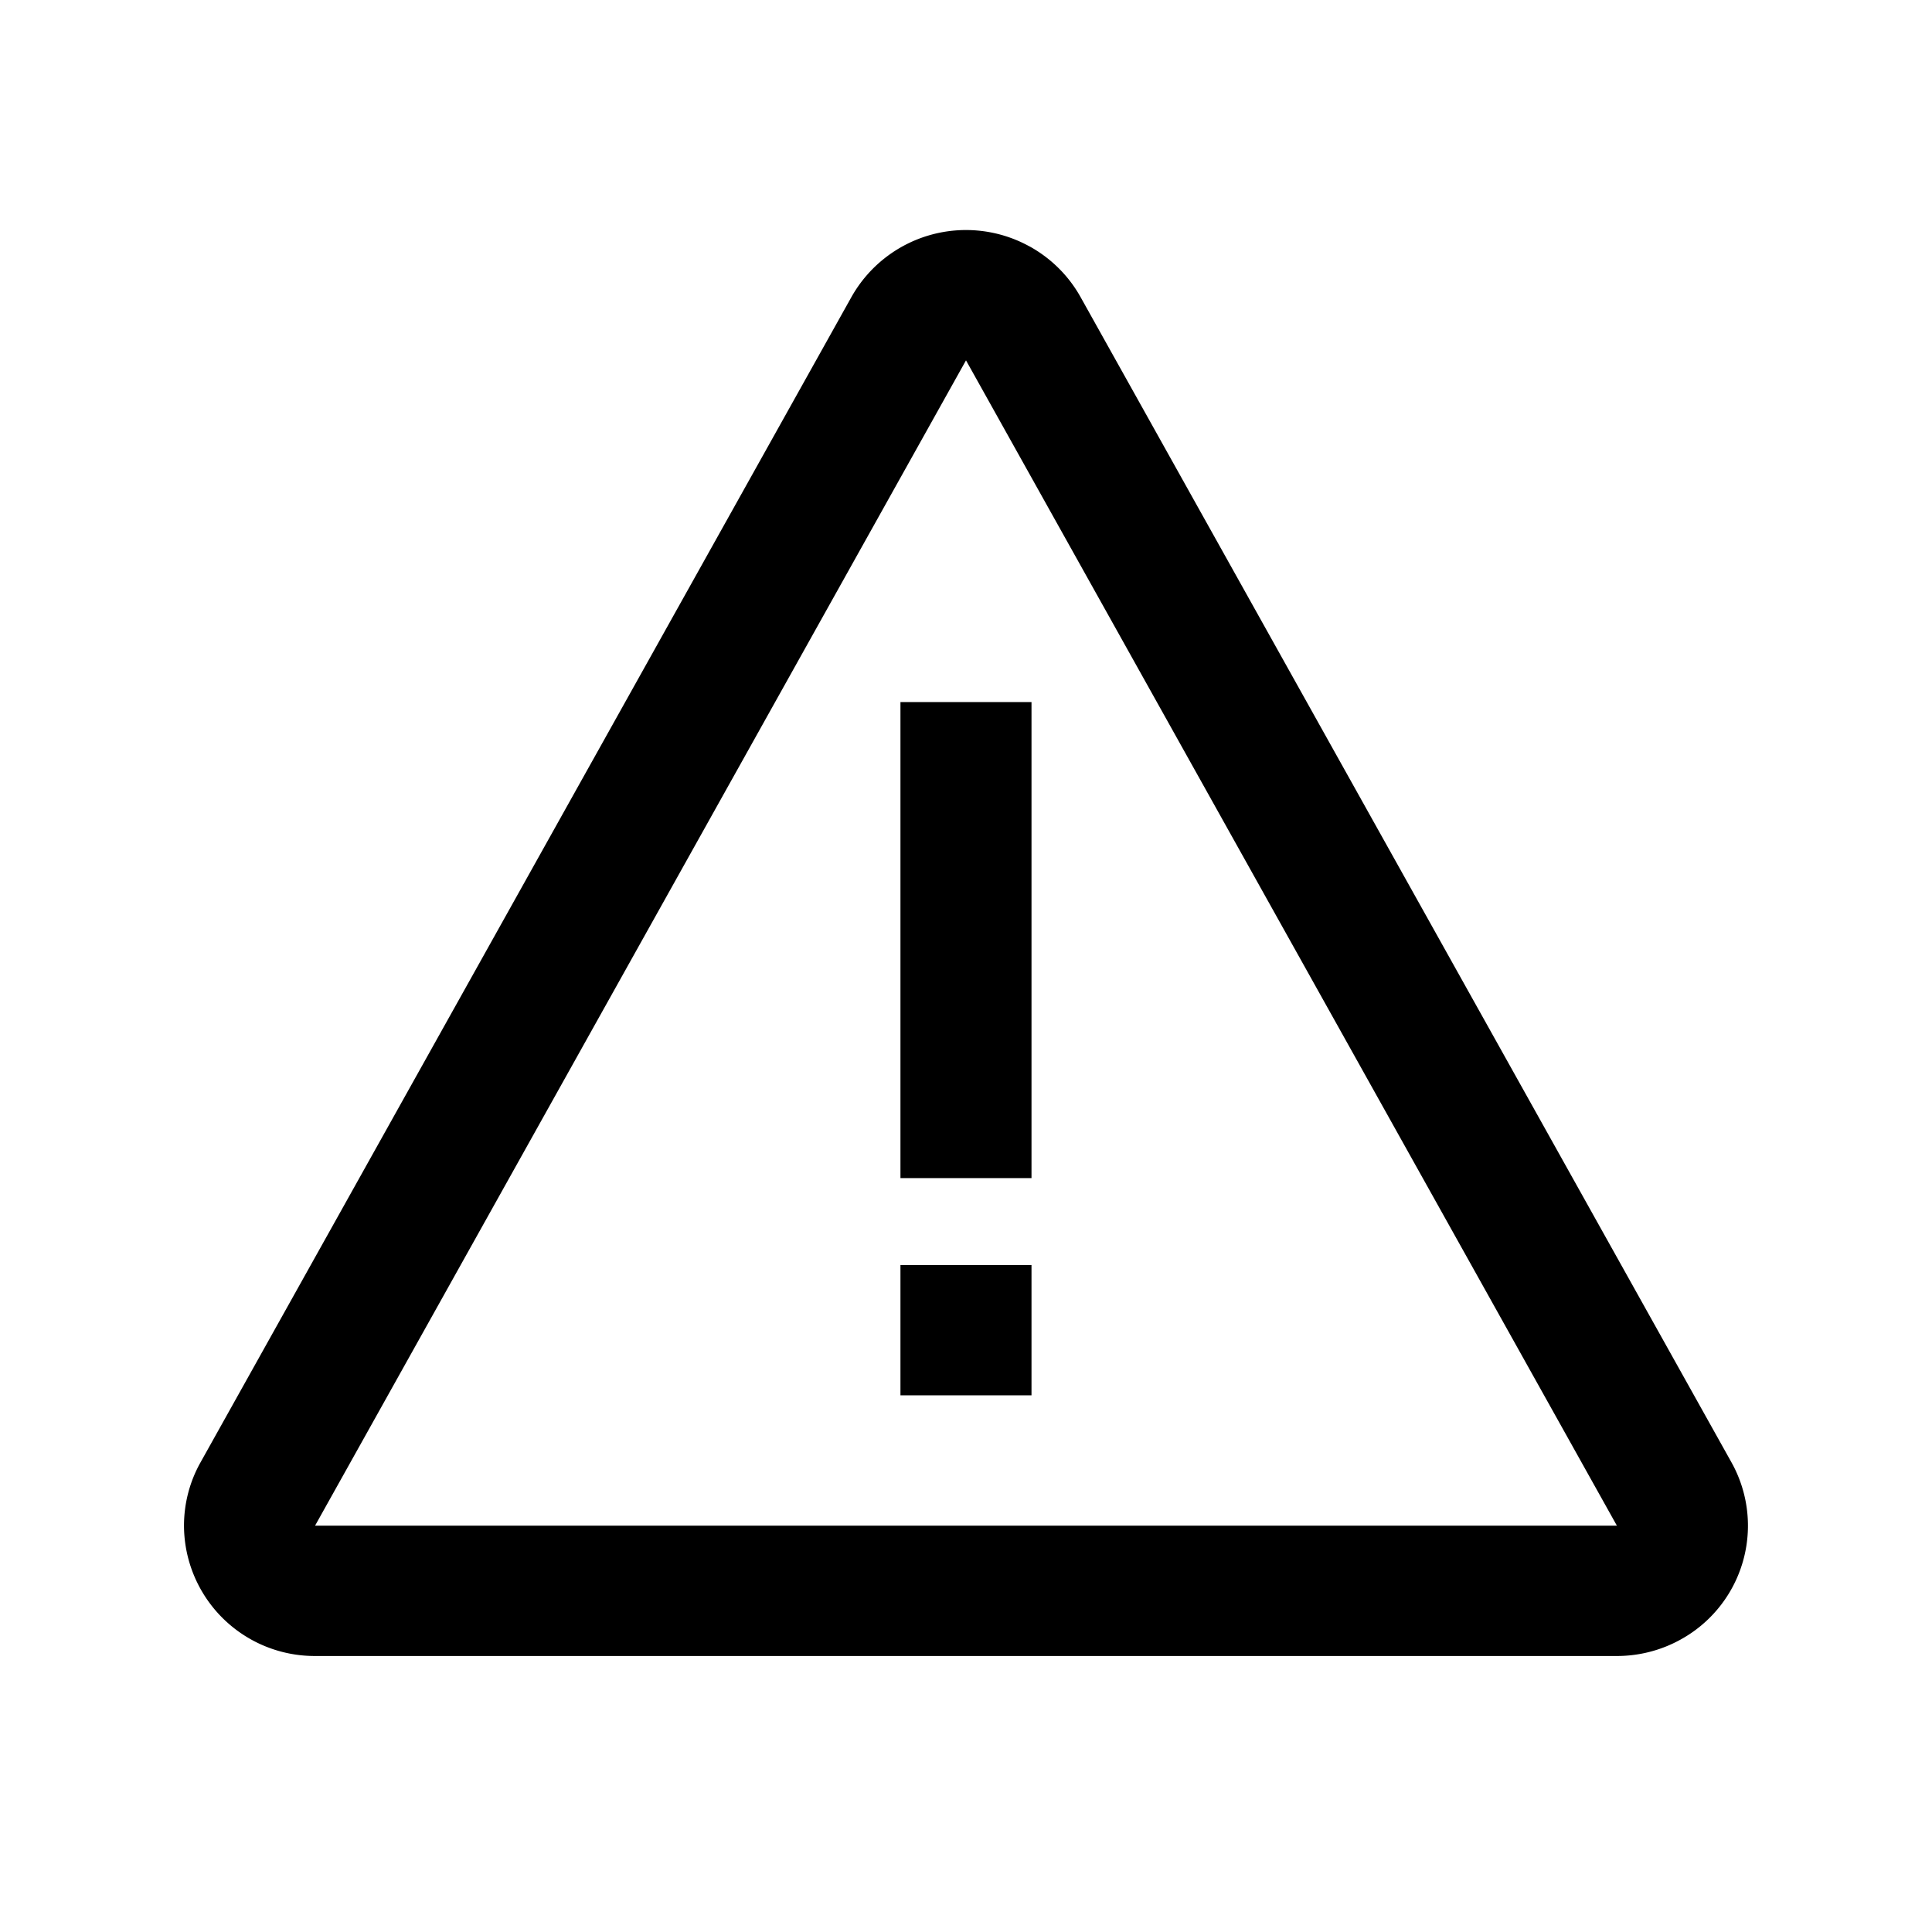 <svg viewBox="0 0 1024 1024" xmlns="http://www.w3.org/2000/svg"><path d="M545.719 130.609c11.337 6.266 20.699 15.555 26.99 26.819l345.015 617.667a68.876 68.876 0 0 1-26.99 93.915c-10.313 5.705-21.943 8.704-33.719 8.704H166.985A69.266 69.266 0 0 1 97.524 808.643c0-11.752 2.999-23.284 8.753-33.548l344.99-617.643a69.656 69.656 0 0 1 94.452-26.819zM512 191L166.985 808.643H856.99L512 191zM546.718 670.476v69.071h-69.461V670.476h69.486z m0-298.374v252.318h-69.461V372.102h69.486z" fill="currentColor"/></svg>
